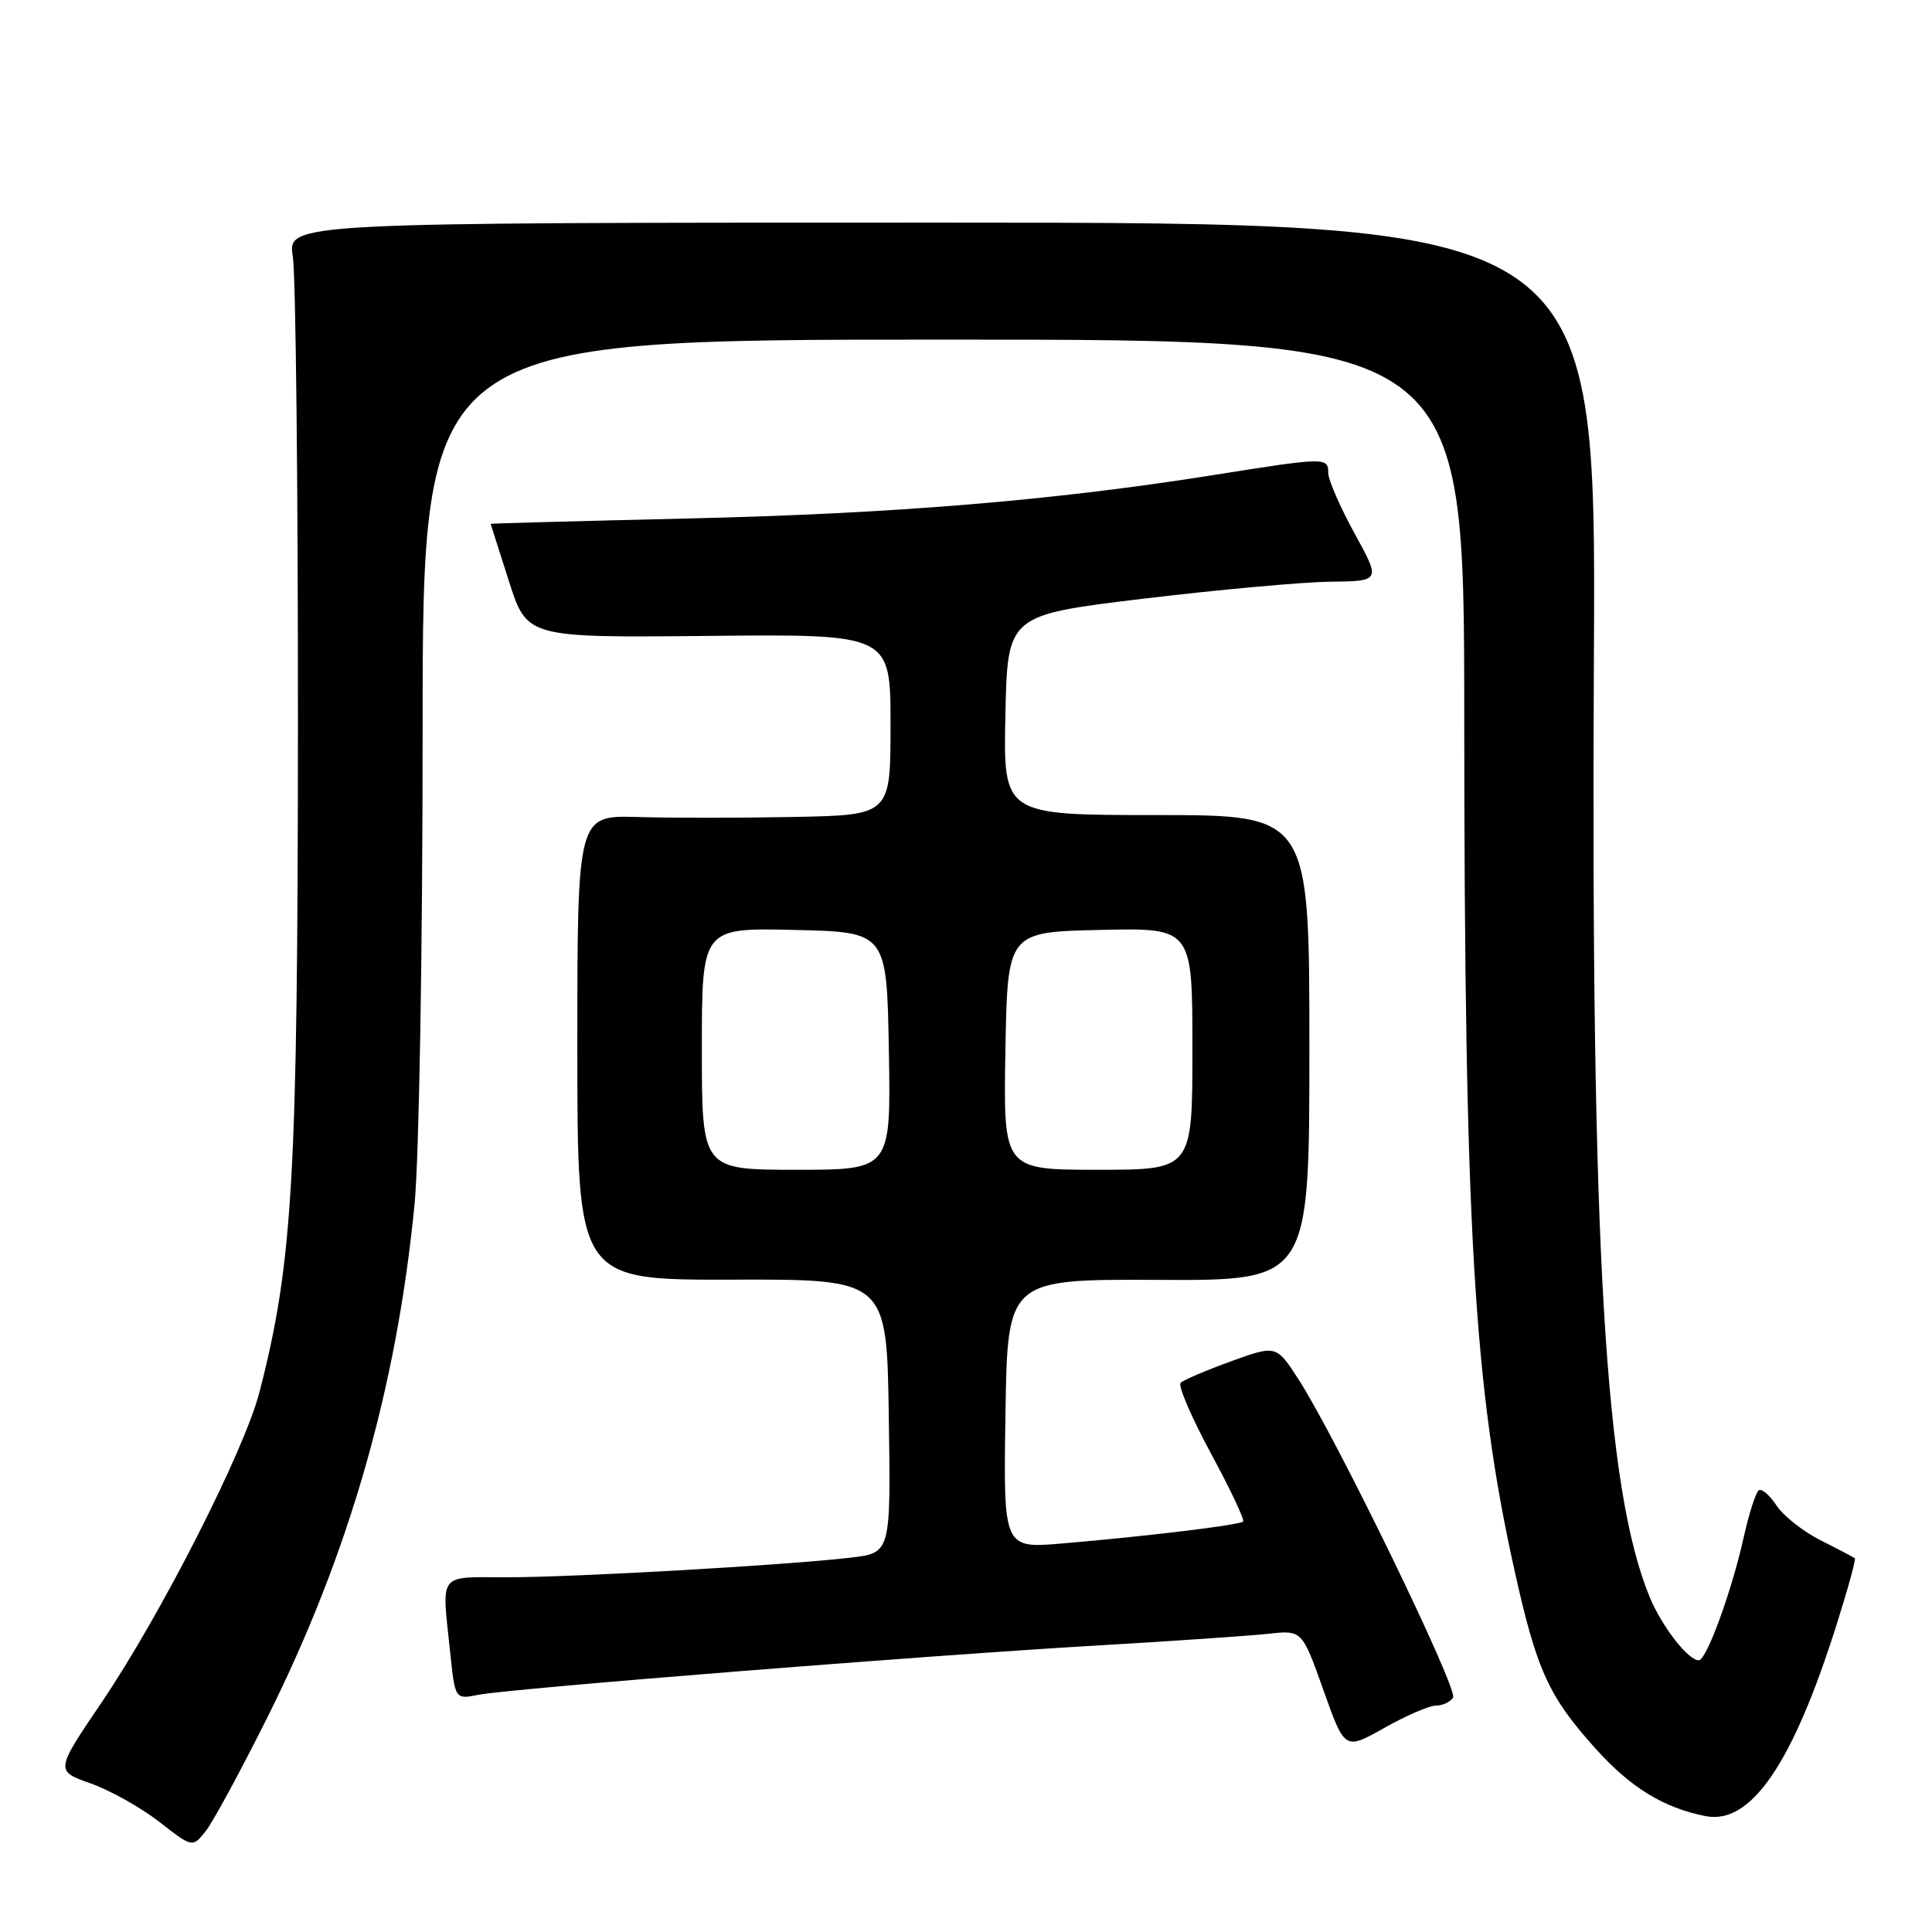 <?xml version="1.0" encoding="UTF-8" standalone="no"?>
<!DOCTYPE svg PUBLIC "-//W3C//DTD SVG 1.1//EN" "http://www.w3.org/Graphics/SVG/1.1/DTD/svg11.dtd" >
<svg xmlns="http://www.w3.org/2000/svg" xmlns:xlink="http://www.w3.org/1999/xlink" version="1.1" viewBox="0 0 256 256">
 <g >
 <path fill="currentColor"
d=" M 35.46 227.50 C 46.27 205.83 52.56 183.89 54.93 159.58 C 55.53 153.42 56.00 126.03 56.00 96.83 C 56.00 45.00 56.00 45.00 125.00 45.00 C 194.00 45.00 194.00 45.00 194.02 94.75 C 194.05 162.85 195.27 183.69 200.66 208.00 C 203.62 221.33 205.17 224.74 211.40 231.68 C 216.06 236.86 220.40 239.53 225.97 240.64 C 232.00 241.85 237.56 233.70 243.41 215.11 C 244.87 210.50 245.93 206.61 245.78 206.48 C 245.62 206.35 243.59 205.28 241.26 204.11 C 238.94 202.94 236.30 200.86 235.41 199.50 C 234.51 198.13 233.46 197.22 233.06 197.46 C 232.66 197.71 231.76 200.52 231.05 203.70 C 229.47 210.83 226.12 220.00 225.10 220.00 C 223.68 220.00 220.19 215.50 218.58 211.59 C 212.67 197.24 210.79 165.63 211.20 87.00 C 211.50 29.50 211.50 29.50 124.80 29.50 C 38.11 29.50 38.11 29.50 38.80 34.00 C 39.19 36.48 39.49 64.38 39.48 96.00 C 39.45 156.19 38.81 167.31 34.37 184.50 C 32.36 192.27 21.30 214.01 13.47 225.57 C 7.32 234.65 7.32 234.65 12.01 236.31 C 14.59 237.22 18.68 239.52 21.10 241.40 C 25.50 244.83 25.50 244.83 27.24 242.66 C 28.19 241.47 31.89 234.65 35.46 227.50 Z  M 190.27 226.00 C 191.16 226.00 192.18 225.52 192.54 224.94 C 193.23 223.82 177.16 190.72 172.11 182.85 C 169.12 178.21 169.12 178.21 163.12 180.38 C 159.81 181.58 156.81 182.86 156.44 183.23 C 156.07 183.60 157.87 187.80 160.44 192.56 C 163.02 197.32 164.94 201.39 164.72 201.61 C 164.25 202.08 152.01 203.56 140.73 204.52 C 132.95 205.18 132.95 205.18 133.23 187.34 C 133.50 169.50 133.50 169.50 153.50 169.59 C 173.50 169.69 173.50 169.69 173.50 138.84 C 173.50 108.00 173.50 108.00 153.22 108.00 C 132.94 108.00 132.94 108.00 133.22 94.75 C 133.50 81.50 133.50 81.50 151.50 79.33 C 161.40 78.14 172.53 77.13 176.23 77.08 C 182.96 77.00 182.96 77.00 179.48 70.67 C 177.57 67.18 176.00 63.58 176.00 62.67 C 176.00 60.58 175.66 60.58 160.77 62.95 C 139.66 66.31 118.44 68.07 91.25 68.70 C 76.81 69.04 65.01 69.36 65.01 69.41 C 65.02 69.46 66.11 72.88 67.43 77.00 C 69.83 84.50 69.83 84.50 93.92 84.26 C 118.00 84.02 118.00 84.02 118.00 96.01 C 118.00 108.00 118.00 108.00 105.25 108.25 C 98.24 108.39 88.90 108.39 84.50 108.26 C 76.50 108.03 76.50 108.03 76.50 138.82 C 76.50 169.61 76.50 169.61 97.00 169.56 C 117.50 169.50 117.50 169.50 117.77 187.63 C 118.04 205.76 118.04 205.76 112.77 206.39 C 104.41 207.38 76.30 208.99 67.25 209.00 C 57.90 209.00 58.53 208.18 59.65 218.95 C 60.30 225.19 60.30 225.19 63.40 224.57 C 67.46 223.76 122.60 219.36 145.50 218.03 C 155.40 217.45 165.53 216.76 168.02 216.49 C 172.53 215.99 172.53 215.99 175.36 223.95 C 178.19 231.91 178.19 231.91 183.42 228.96 C 186.31 227.33 189.39 226.00 190.27 226.00 Z  M 93.00 138.97 C 93.00 122.94 93.00 122.94 105.25 123.22 C 117.50 123.50 117.50 123.50 117.78 139.25 C 118.05 155.00 118.05 155.00 105.53 155.00 C 93.00 155.00 93.00 155.00 93.00 138.97 Z  M 133.22 139.25 C 133.50 123.50 133.50 123.50 145.75 123.22 C 158.00 122.94 158.00 122.94 158.00 138.97 C 158.00 155.00 158.00 155.00 145.47 155.00 C 132.95 155.00 132.95 155.00 133.22 139.25 Z "/>
</g>
</svg>